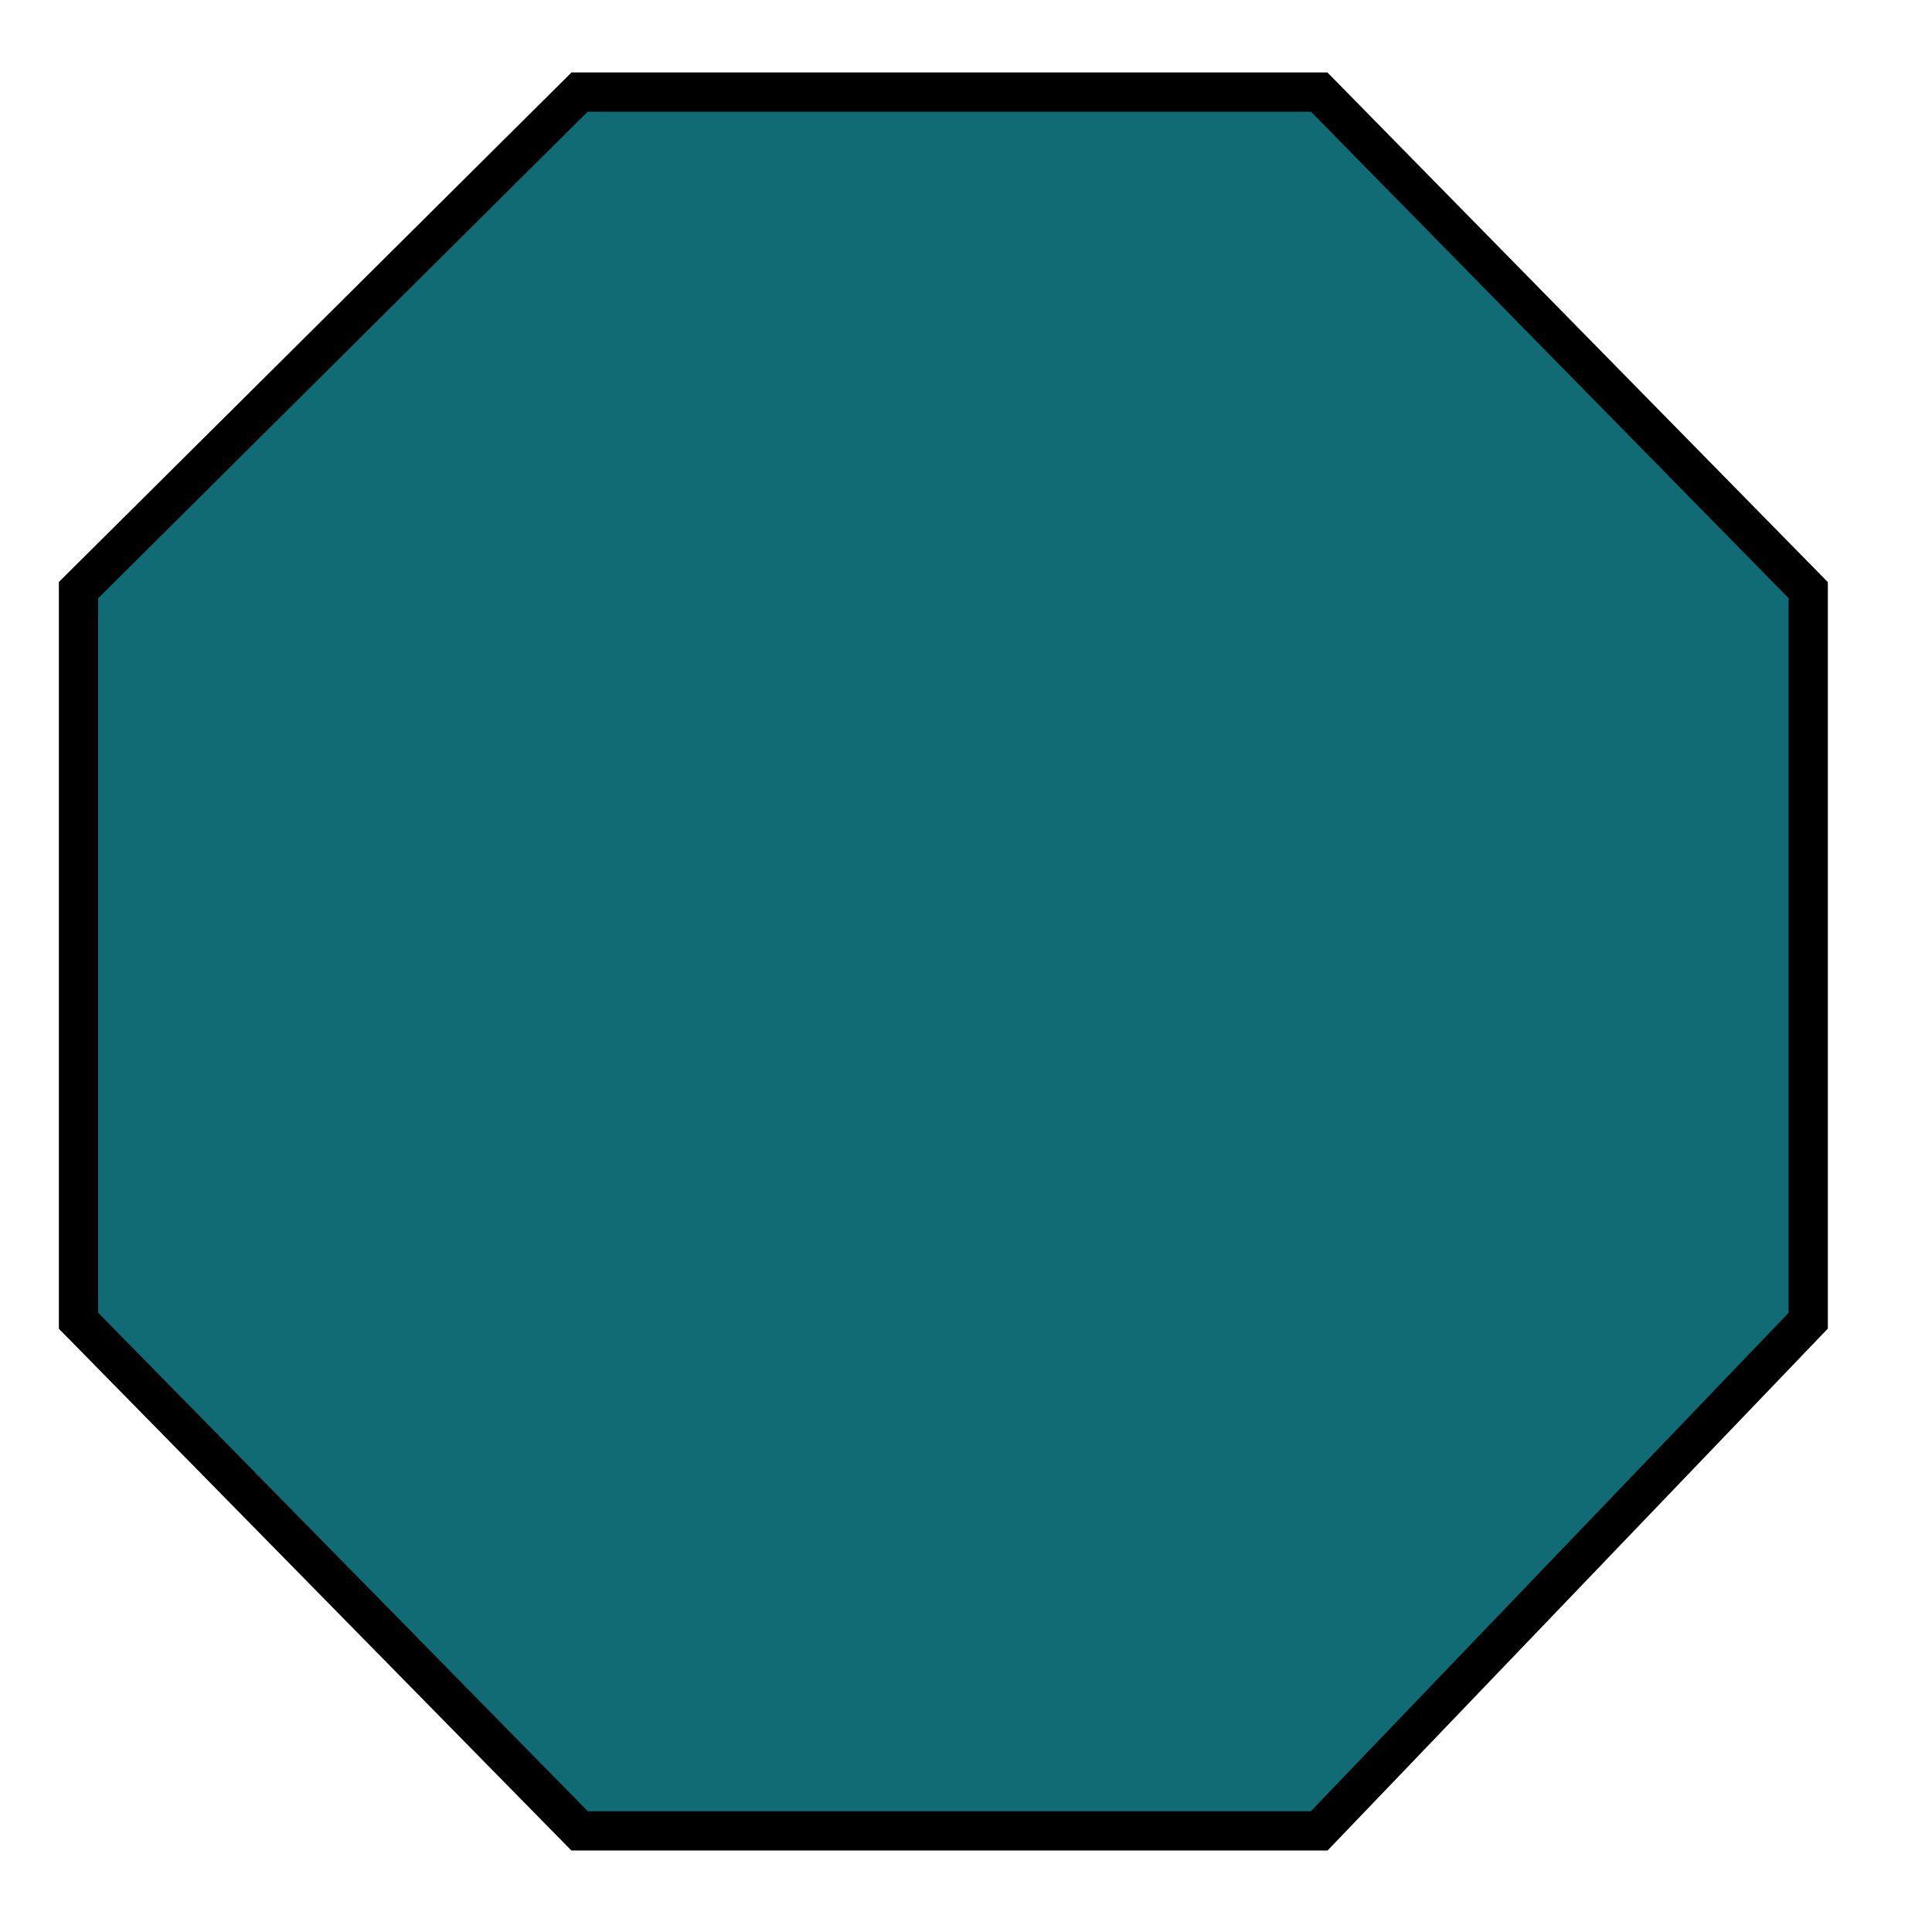 <?xml version="1.0" encoding="UTF-8" standalone="no"?>
<!DOCTYPE svg PUBLIC "-//W3C//DTD SVG 1.1//EN" "http://www.w3.org/Graphics/SVG/1.1/DTD/svg11.dtd">
<svg version="1.1" xmlns="http://www.w3.org/2000/svg" xmlns:xlink="http://www.w3.org/1999/xlink" preserveAspectRatio="xMidYMid meet" viewBox="0 0 640 640" width="640" height="640"><defs><path d="M437 606.5L192 606.5L26 437.5L26 195.5L192 30.5L437 30.5L599 195.5L599 437.5L437 606.5Z" id="b6M0WCRFUS"></path></defs><g><g><g><use xlink:href="#b6M0WCRFUS" opacity="1" fill="#106b75" fill-opacity="1"></use><g><use xlink:href="#b6M0WCRFUS" opacity="1" fill-opacity="0" stroke="#000000" stroke-width="13" stroke-opacity="1"></use></g></g></g></g></svg>